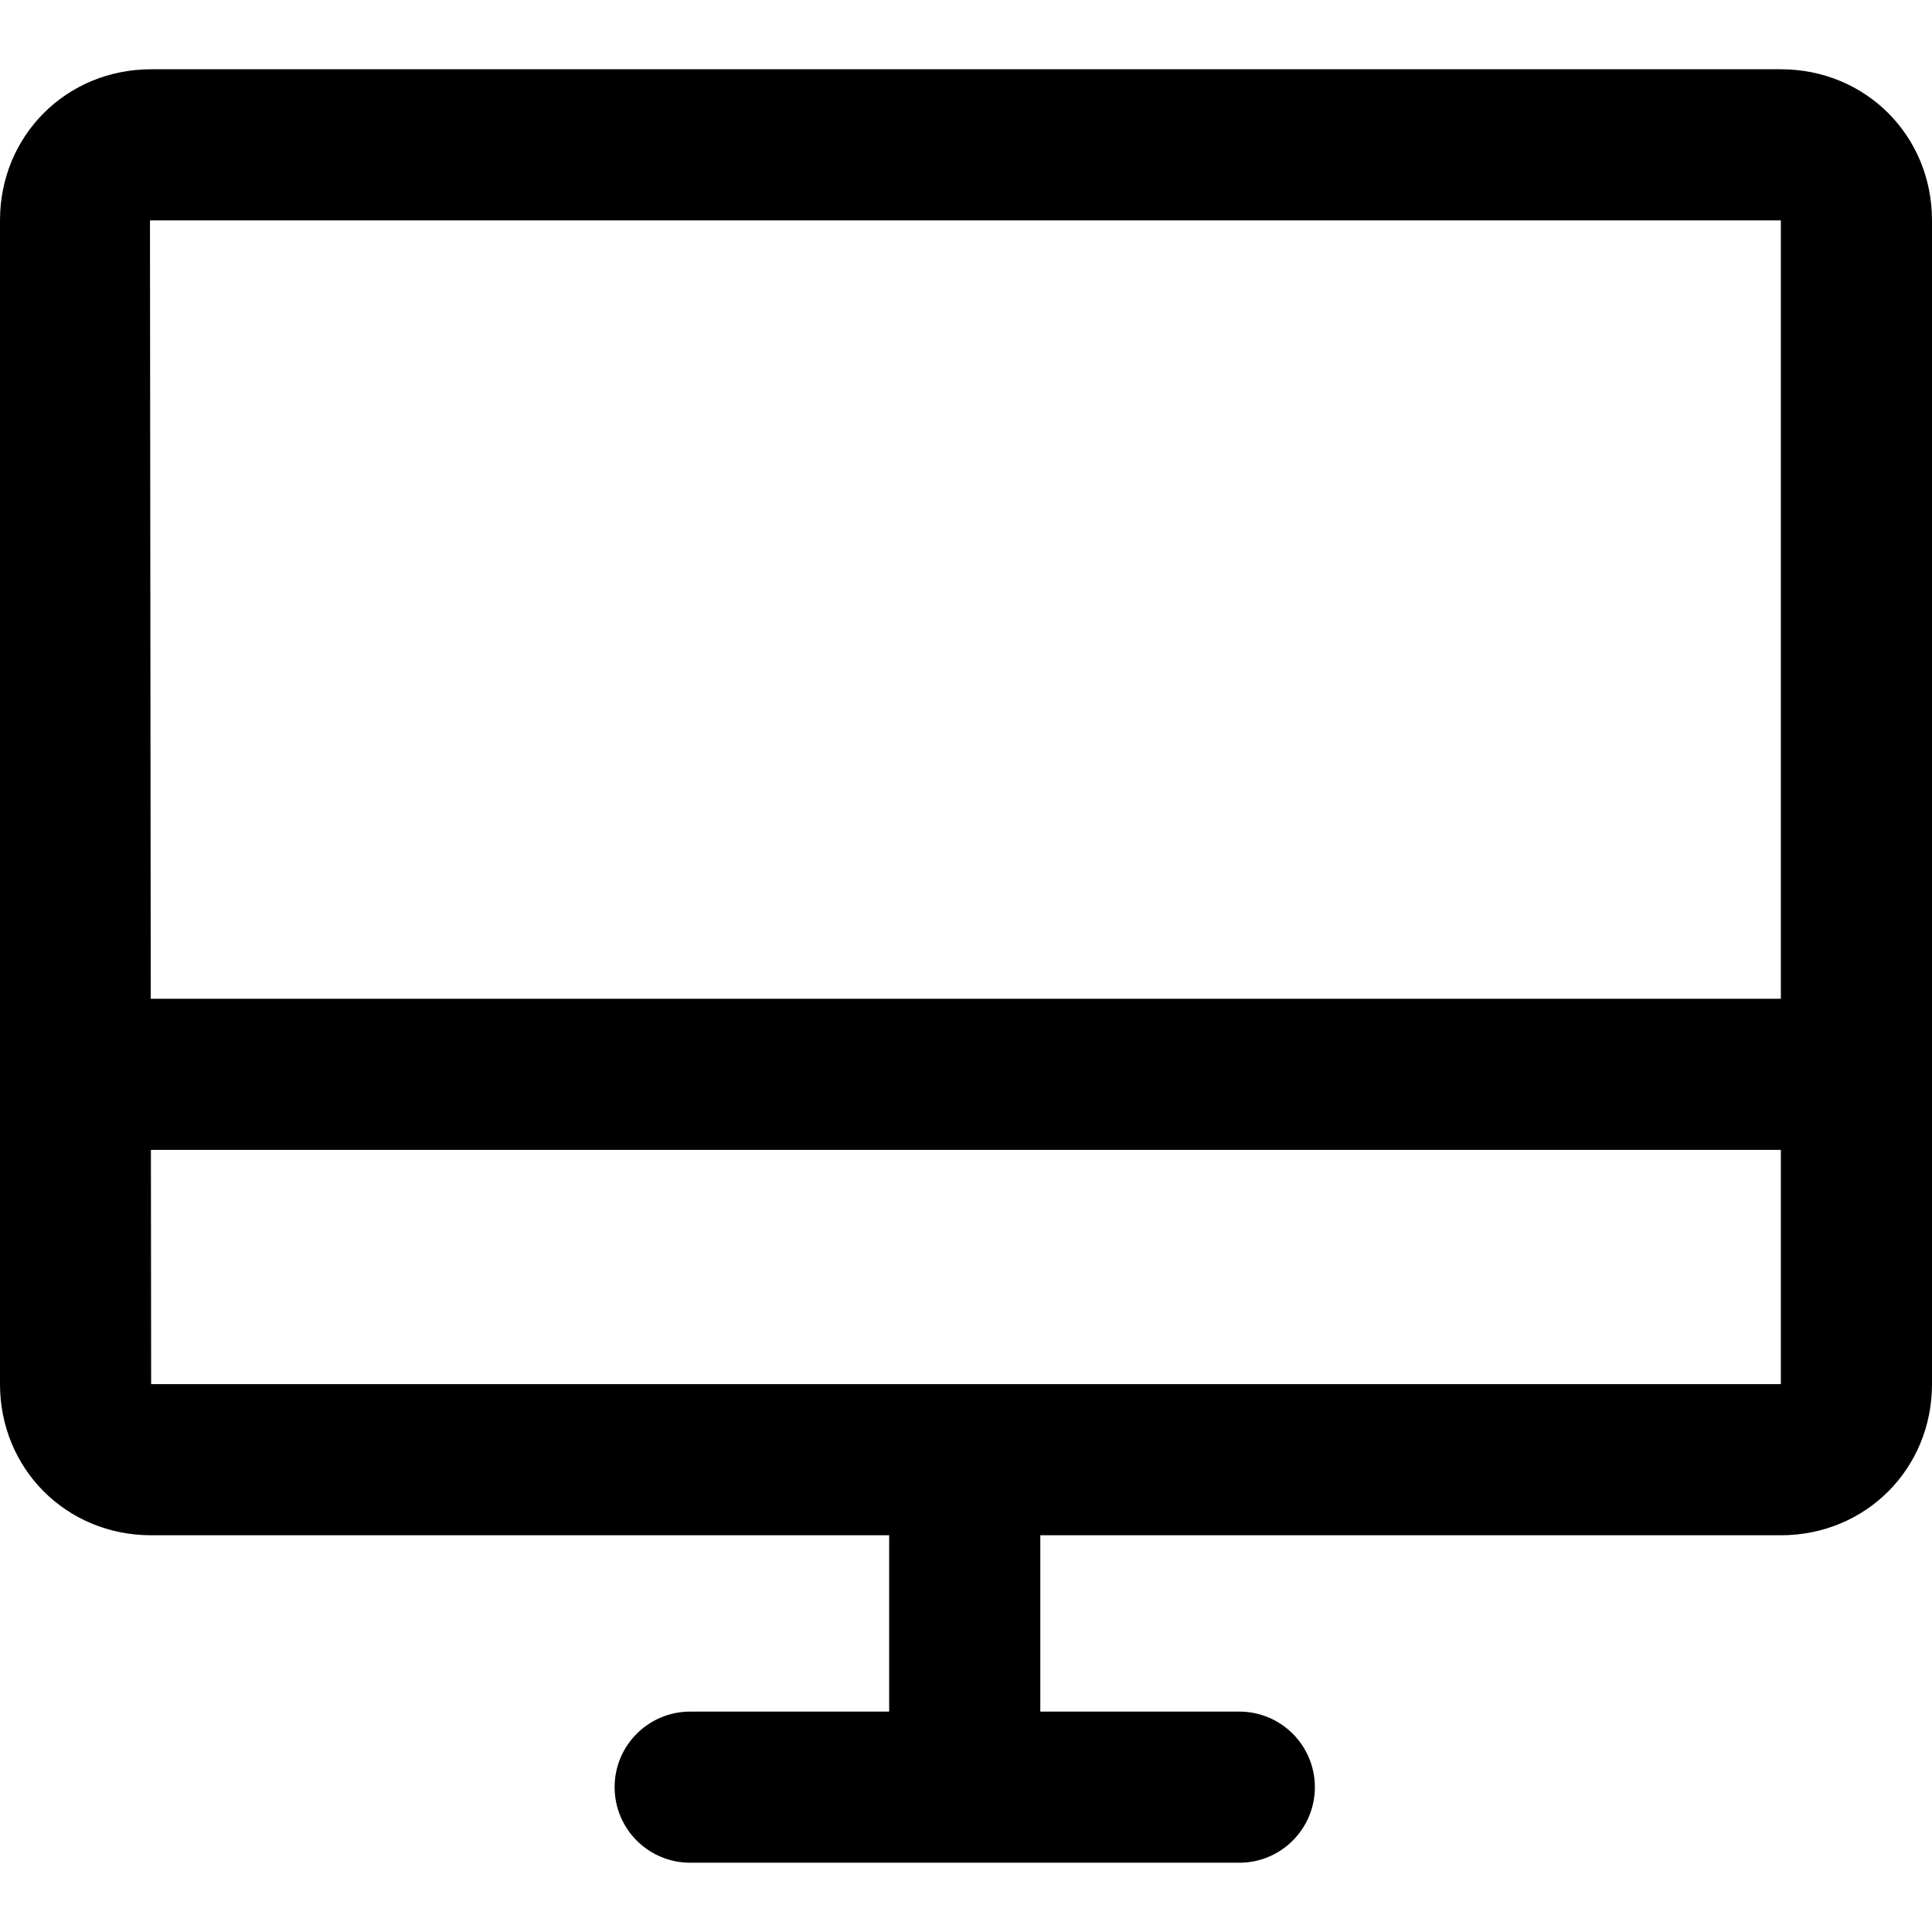 <svg xmlns="http://www.w3.org/2000/svg" viewBox="0 0 512 512">
    <path d="M471.948 18.357H40.052C17.596 18.357 0 35.953 0 58.409v308.402c0 22.456 17.596 40.052 40.052 40.052h431.896c22.456 0 40.052-17.596 40.052-40.052V58.409c0-22.456-17.596-40.052-40.052-40.052zm0 348.454H40.052l-.307-308.375s.094-.027.307-.027h431.896v308.402z"/>
    <path d="M235.64 386.837h40.052v86.78H235.64z"/>
    <path d="M328.428 453.591H182.905c-11.061 0-20.026 8.965-20.026 20.026s8.965 20.026 20.026 20.026h145.523c11.061 0 20.026-8.965 20.026-20.026s-8.965-20.026-20.026-20.026zM20.026 264.678h471.28v40.052H20.026z"/>
</svg>
